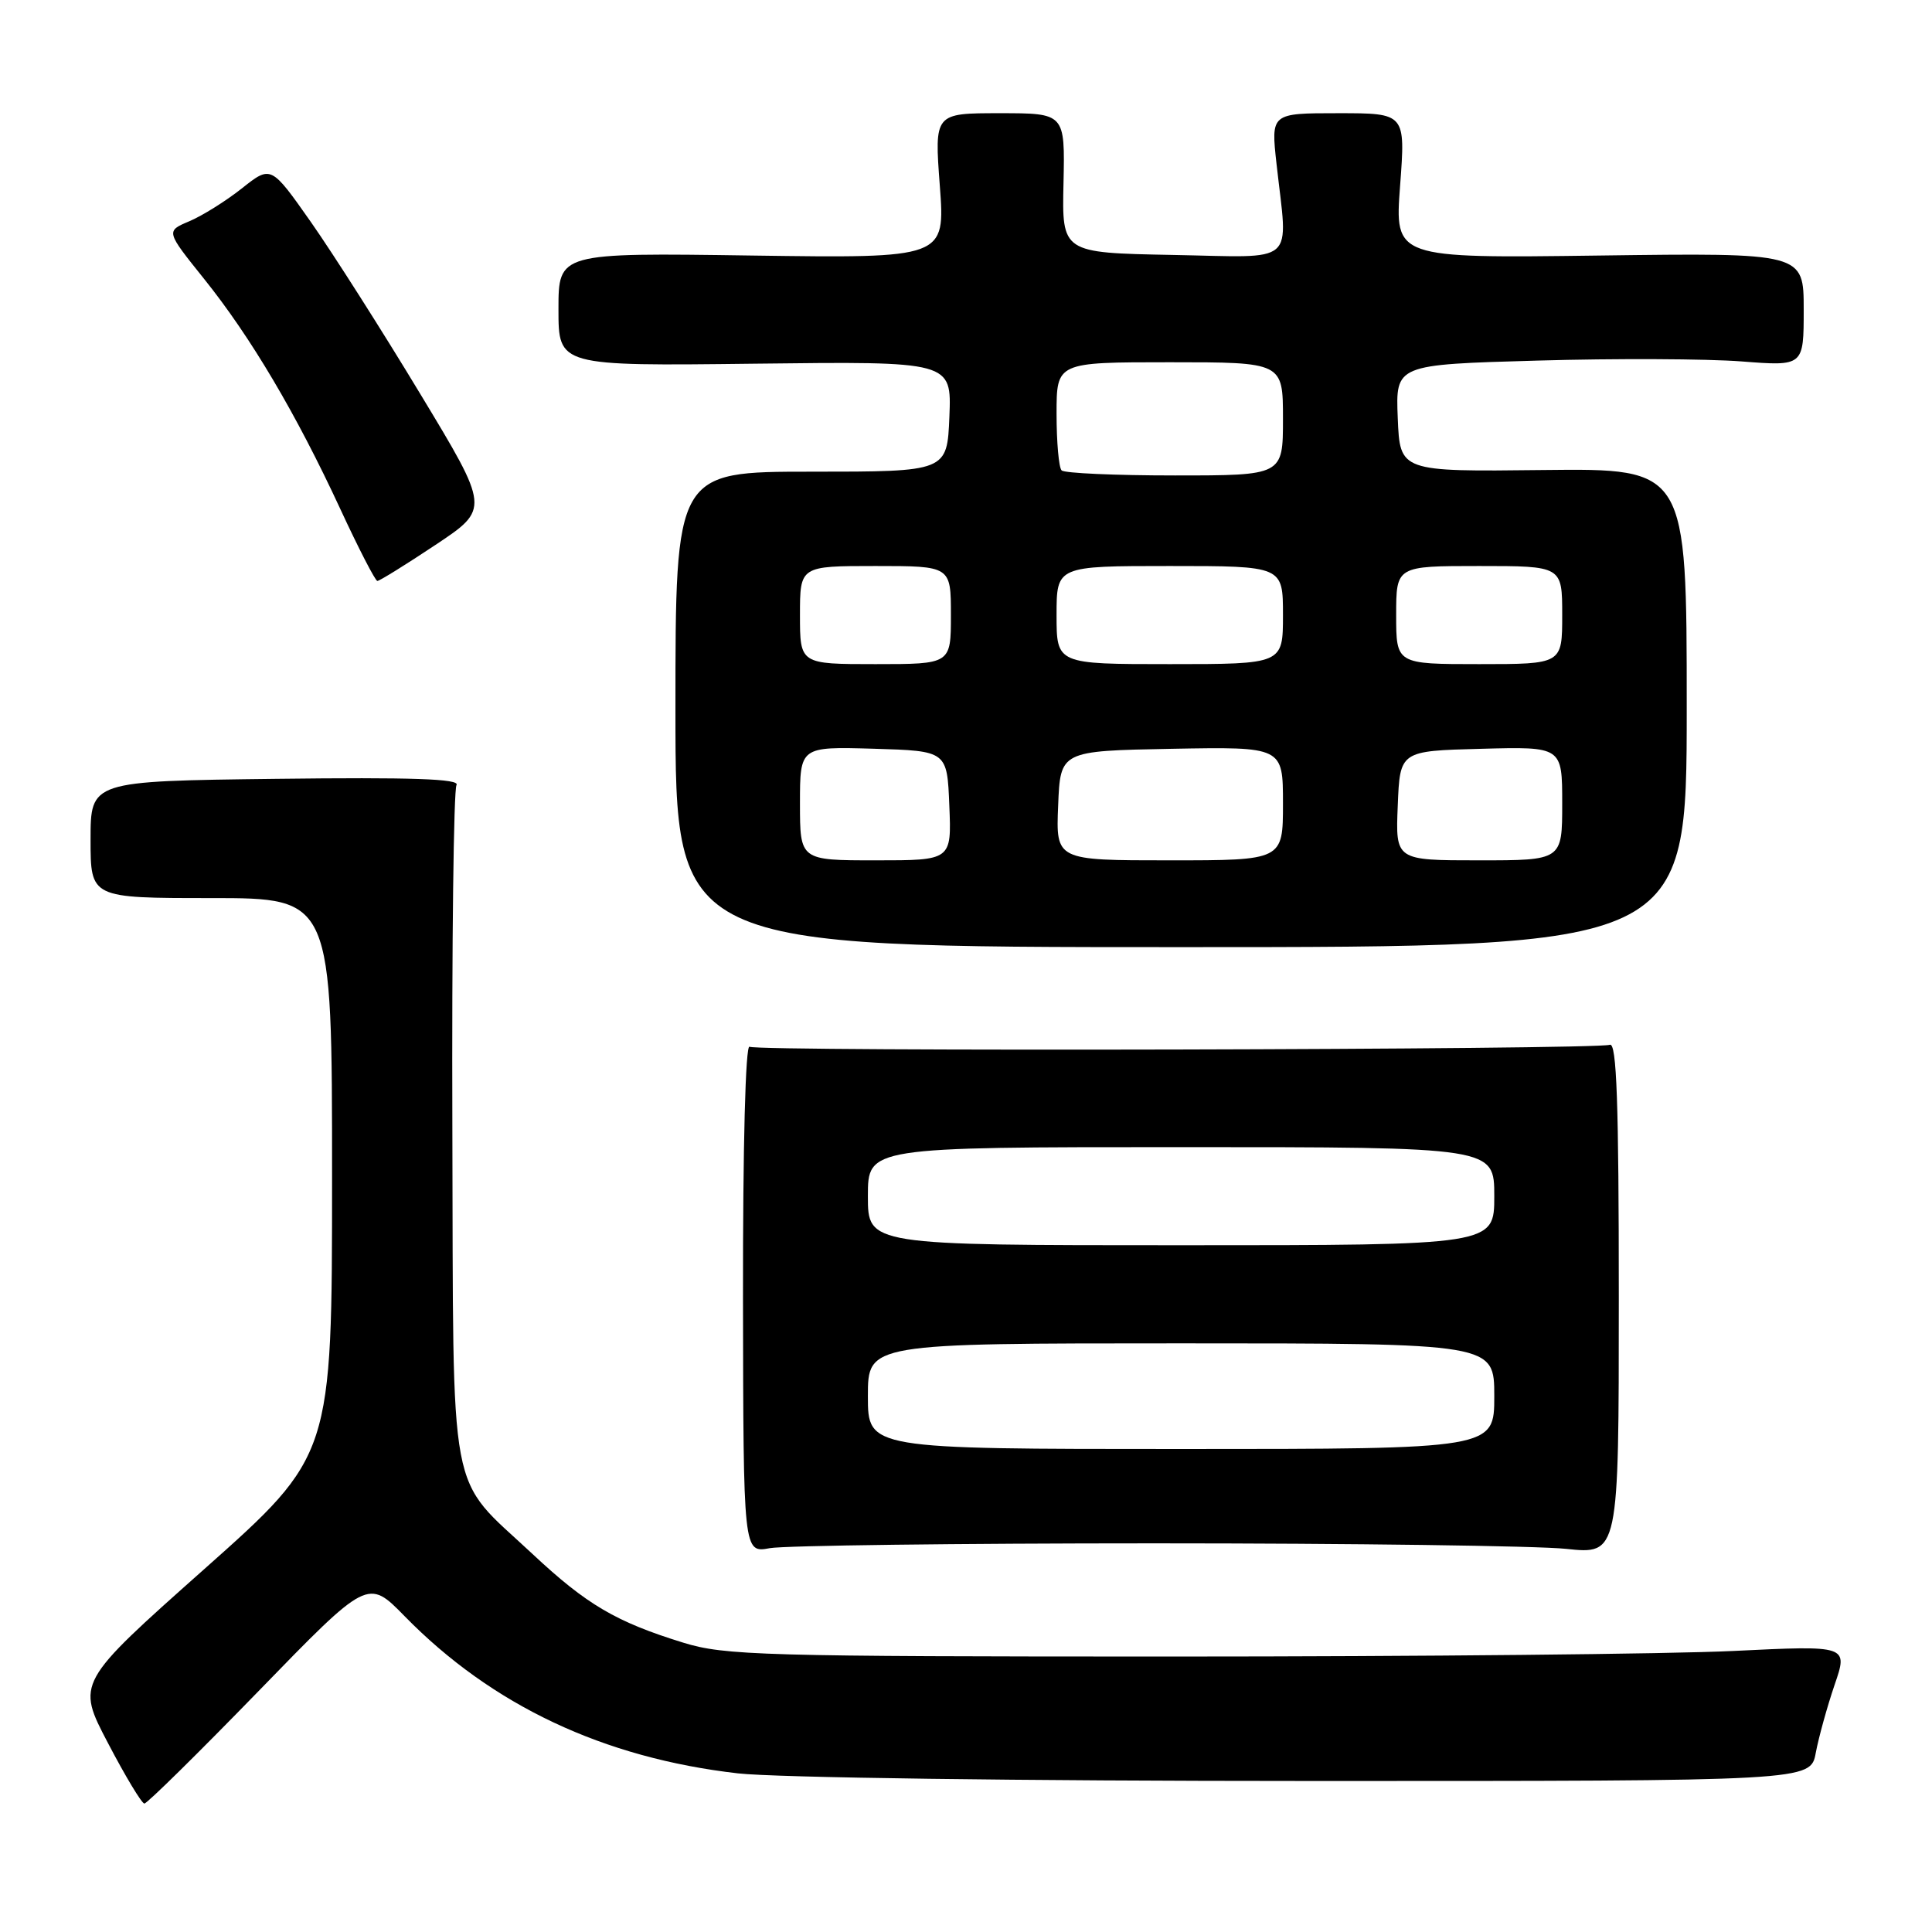 <?xml version="1.0" encoding="UTF-8" standalone="no"?>
<!DOCTYPE svg PUBLIC "-//W3C//DTD SVG 1.1//EN" "http://www.w3.org/Graphics/SVG/1.1/DTD/svg11.dtd" >
<svg xmlns="http://www.w3.org/2000/svg" xmlns:xlink="http://www.w3.org/1999/xlink" version="1.1" viewBox="0 0 256 256">
 <g >
 <path fill="currentColor"
d=" M 34.25 224.09 C 48.74 209.17 48.74 209.17 53.62 214.16 C 65.18 225.97 79.96 232.94 97.78 234.98 C 102.73 235.55 135.31 235.99 173.20 235.99 C 239.91 236.00 239.91 236.00 240.60 232.25 C 240.99 230.19 242.11 226.14 243.09 223.26 C 244.89 218.02 244.89 218.02 229.69 218.76 C 221.34 219.17 187.95 219.50 155.50 219.50 C 101.02 219.50 96.04 219.36 90.53 217.66 C 81.63 214.91 77.74 212.63 70.56 205.91 C 59.22 195.30 60.10 199.98 59.94 149.27 C 59.86 125.00 60.11 104.64 60.49 104.02 C 60.99 103.20 54.54 102.98 36.59 103.20 C 12.00 103.50 12.00 103.50 12.00 111.25 C 12.00 119.00 12.00 119.00 28.00 119.00 C 44.00 119.00 44.00 119.00 44.00 155.93 C 44.00 192.86 44.00 192.86 27.06 207.92 C 10.12 222.98 10.12 222.98 14.31 230.97 C 16.61 235.37 18.78 238.97 19.13 238.98 C 19.48 238.99 26.28 232.29 34.25 224.09 Z  M 153.00 204.50 C 179.12 204.50 203.65 204.83 207.50 205.23 C 214.50 205.97 214.50 205.97 214.50 171.97 C 214.50 146.08 214.22 138.09 213.31 138.44 C 211.56 139.10 100.39 139.36 99.32 138.70 C 98.78 138.36 98.43 151.88 98.45 171.96 C 98.50 205.79 98.50 205.79 102.00 205.14 C 103.92 204.79 126.88 204.50 153.00 204.50 Z  M 223.50 93.78 C 223.50 62.07 223.50 62.07 204.50 62.28 C 185.50 62.50 185.50 62.50 185.21 55.40 C 184.92 48.31 184.92 48.31 203.71 47.78 C 214.04 47.48 226.21 47.54 230.75 47.89 C 239.00 48.53 239.00 48.53 239.00 41.02 C 239.00 33.50 239.00 33.50 211.90 33.86 C 184.80 34.22 184.80 34.22 185.52 24.61 C 186.24 15.00 186.24 15.00 177.32 15.00 C 168.40 15.00 168.40 15.00 169.15 21.75 C 170.66 35.34 172.08 34.09 155.36 33.78 C 140.71 33.50 140.71 33.50 140.92 24.25 C 141.12 15.00 141.12 15.00 132.47 15.00 C 123.81 15.00 123.81 15.00 124.53 24.61 C 125.25 34.22 125.25 34.22 99.63 33.86 C 74.00 33.49 74.00 33.49 74.00 40.99 C 74.00 48.50 74.00 48.50 100.04 48.19 C 126.09 47.88 126.09 47.88 125.80 55.19 C 125.50 62.50 125.50 62.50 107.50 62.50 C 89.50 62.50 89.50 62.50 89.50 94.00 C 89.50 125.50 89.50 125.50 156.50 125.50 C 223.50 125.50 223.50 125.50 223.50 93.78 Z  M 57.69 72.21 C 64.89 67.42 64.89 67.42 55.69 52.20 C 50.64 43.83 44.12 33.59 41.21 29.44 C 35.91 21.90 35.91 21.90 32.05 24.96 C 29.93 26.64 26.79 28.60 25.08 29.32 C 21.97 30.63 21.97 30.63 27.04 36.95 C 33.24 44.68 39.23 54.80 45.08 67.42 C 47.51 72.67 49.73 76.97 50.00 76.98 C 50.27 76.99 53.74 74.84 57.69 72.21 Z  M 115.00 185.00 C 115.00 178.00 115.00 178.00 156.50 178.00 C 198.00 178.00 198.00 178.00 198.00 185.00 C 198.00 192.00 198.00 192.00 156.50 192.00 C 115.00 192.00 115.00 192.00 115.00 185.00 Z  M 115.00 158.50 C 115.00 152.00 115.00 152.00 156.50 152.00 C 198.00 152.00 198.00 152.00 198.00 158.50 C 198.00 165.00 198.00 165.00 156.50 165.00 C 115.00 165.00 115.00 165.00 115.00 158.50 Z  M 106.00 106.46 C 106.00 98.93 106.00 98.93 115.75 99.21 C 125.50 99.50 125.50 99.50 125.79 106.75 C 126.09 114.00 126.09 114.00 116.04 114.00 C 106.00 114.00 106.00 114.00 106.00 106.46 Z  M 140.21 106.75 C 140.50 99.50 140.50 99.50 155.25 99.22 C 170.00 98.95 170.00 98.95 170.00 106.47 C 170.00 114.00 170.00 114.00 154.96 114.00 C 139.91 114.00 139.91 114.00 140.21 106.75 Z  M 185.21 106.75 C 185.50 99.50 185.50 99.50 196.25 99.22 C 207.00 98.93 207.00 98.93 207.00 106.47 C 207.00 114.00 207.00 114.00 195.96 114.00 C 184.91 114.00 184.91 114.00 185.21 106.75 Z  M 106.00 81.50 C 106.00 75.00 106.00 75.00 116.00 75.00 C 126.00 75.00 126.00 75.00 126.00 81.50 C 126.00 88.00 126.00 88.00 116.00 88.00 C 106.00 88.00 106.00 88.00 106.00 81.50 Z  M 140.00 81.50 C 140.00 75.00 140.00 75.00 155.00 75.00 C 170.00 75.00 170.00 75.00 170.00 81.50 C 170.00 88.00 170.00 88.00 155.00 88.00 C 140.00 88.00 140.00 88.00 140.00 81.50 Z  M 185.00 81.50 C 185.00 75.00 185.00 75.00 196.00 75.00 C 207.00 75.00 207.00 75.00 207.00 81.50 C 207.00 88.00 207.00 88.00 196.00 88.00 C 185.00 88.00 185.00 88.00 185.00 81.50 Z  M 140.67 62.33 C 140.30 61.97 140.00 58.59 140.00 54.83 C 140.00 48.00 140.00 48.00 155.00 48.00 C 170.00 48.00 170.00 48.00 170.00 55.50 C 170.00 63.00 170.00 63.00 155.67 63.00 C 147.78 63.00 141.03 62.70 140.67 62.33 Z "/>
</g>
</svg>